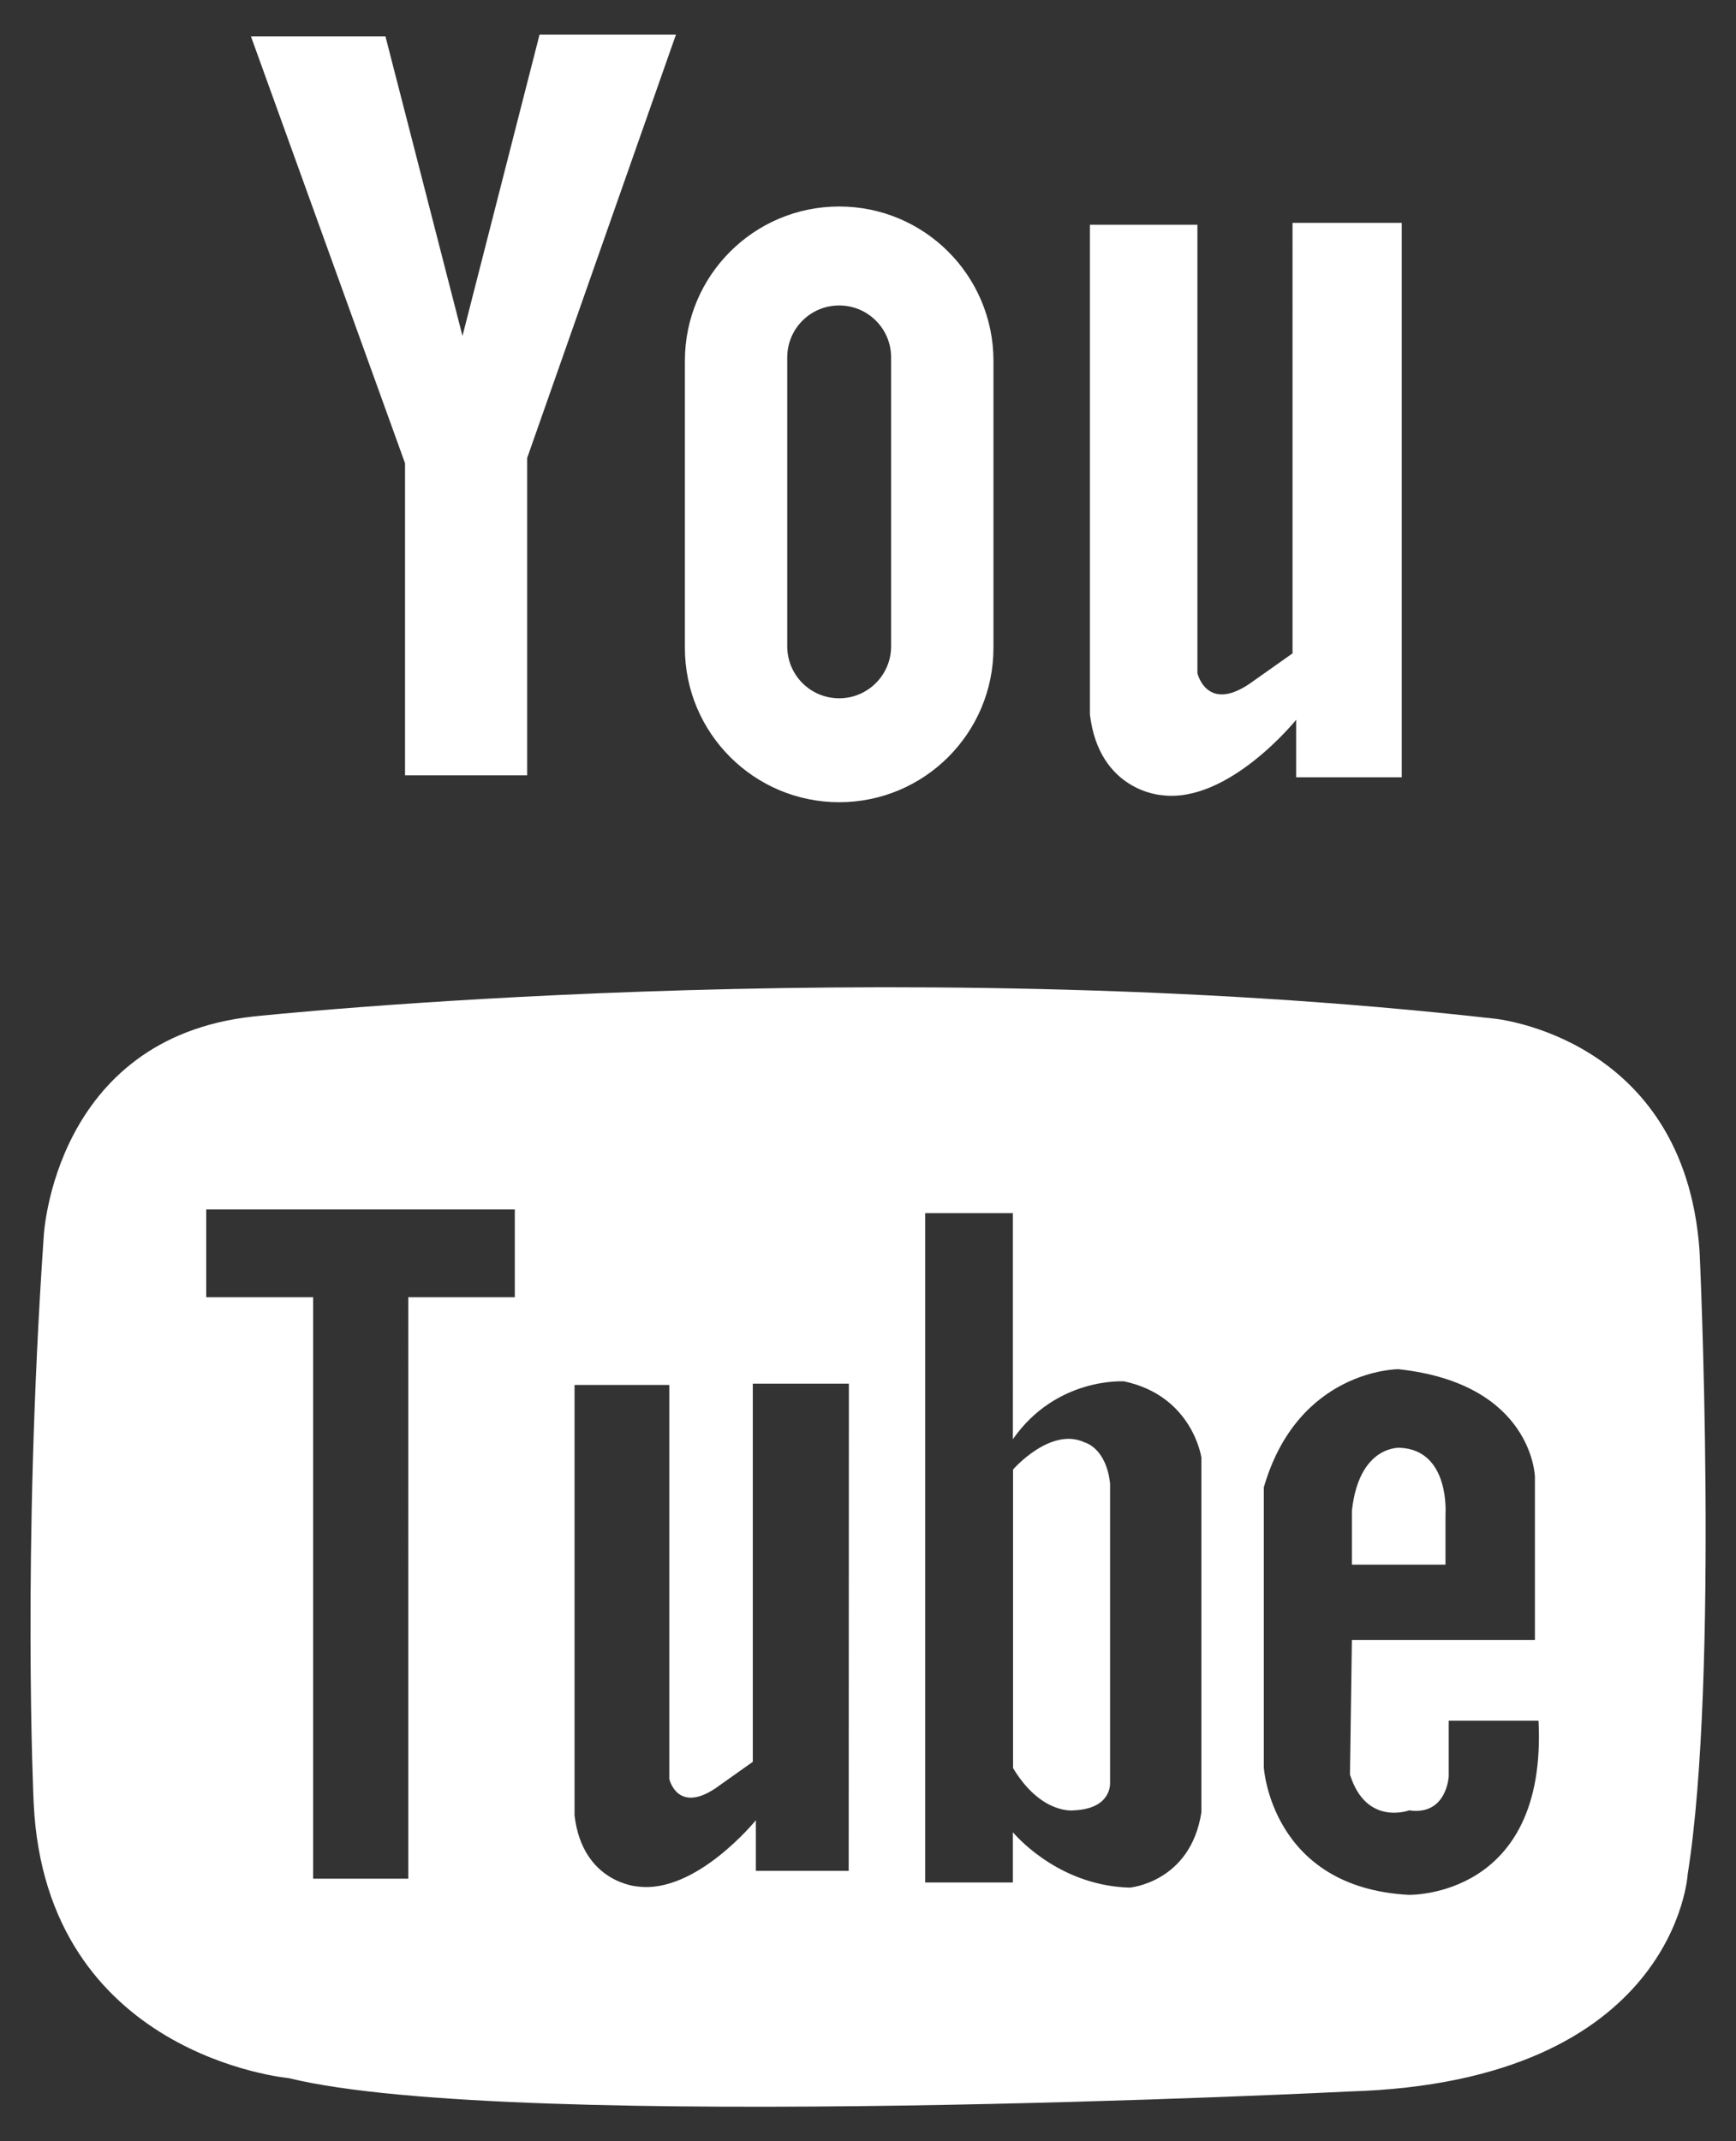 <?xml version="1.0" encoding="utf-8"?>
<!-- Generator: Adobe Illustrator 15.1.0, SVG Export Plug-In . SVG Version: 6.00 Build 0)  -->
<!DOCTYPE svg PUBLIC "-//W3C//DTD SVG 1.1//EN" "http://www.w3.org/Graphics/SVG/1.1/DTD/svg11.dtd">
<svg version="1.1" id="Layer_1" xmlns="http://www.w3.org/2000/svg" xmlns:xlink="http://www.w3.org/1999/xlink" x="0px" y="0px"
	 width="9.125px" height="11.25px" viewBox="0 0 9.125 11.25" enable-background="new 0 0 9.125 11.25" xml:space="preserve">
<rect x="0" y="0" width="9.125" height="11.25" fill="#333333" stroke="none"/>
<path fill="#FFFFFF" d="M8.871,9.848c0,0-0.062,1.09-1.776,1.141c0,0-4.394,0.221-5.577-0.07c0,0-1.278-0.115-1.341-1.445
	c0,0-0.062-1.309,0.053-2.98c0,0,0.052-1.039,1.101-1.153c0,0,3.293-0.353,6.522,0.011c0,0,0.998,0.093,1.08,1.215
	C8.934,6.564,9.037,8.808,8.871,9.848z M2.705,6.355H1.084v0.461h0.562v3.055h0.5V6.816h0.56V6.355H2.705z M4.462,7.27H3.957v1.987
	L3.758,9.398c-0.199,0.131-0.24-0.051-0.24-0.051v-2.07H3.02v2.262c0.042,0.355,0.331,0.373,0.331,0.373
	c0.307,0.041,0.622-0.348,0.622-0.348V9.83h0.488L4.462,7.27L4.462,7.27z M6.314,7.654c0,0-0.048-0.32-0.405-0.396
	c0,0-0.356-0.024-0.585,0.304V6.374H4.863v3.517h0.461V9.627C5.37,9.68,5.589,9.908,5.938,9.918c0,0,0.32-0.027,0.377-0.396V7.654z
	 M8.087,9.041H7.615v0.292c0,0-0.01,0.208-0.208,0.179c0,0-0.226,0.085-0.311-0.188l0.01-0.707h0.962V7.759
	c0,0-0.011-0.489-0.718-0.565c0,0-0.527,0-0.707,0.621v1.471c0,0,0.038,0.633,0.764,0.67C7.407,9.955,8.134,9.975,8.087,9.041z
	 M7.36,7.607c0.263,0.013,0.238,0.35,0.238,0.35v0.264H7.106V7.938C7.144,7.59,7.36,7.607,7.36,7.607z M5.645,9.512
	c0,0-0.171,0.025-0.32-0.222V7.721c0,0,0.198-0.227,0.377-0.142c0,0,0.113,0.028,0.133,0.217V9.37
	C5.834,9.371,5.844,9.503,5.645,9.512z M6.813,3.782c0,0-0.356,0.442-0.707,0.396c0,0-0.329-0.019-0.377-0.424V1.181h0.565v2.356
	c0,0,0.048,0.207,0.272,0.057l0.228-0.161V1.171h0.574v2.913H6.813V3.782z M4.411,4.215C3.964,4.215,3.6,3.852,3.6,3.404V1.896
	c0-0.448,0.363-0.811,0.811-0.811c0.448,0,0.811,0.363,0.811,0.811v1.508C5.222,3.852,4.859,4.215,4.411,4.215z M4.684,1.878
	c0-0.151-0.122-0.273-0.273-0.273c-0.151,0-0.273,0.122-0.273,0.273v1.518c0,0.151,0.122,0.273,0.273,0.273
	c0.151,0,0.273-0.123,0.273-0.273V1.878z M2.771,4.074H2.129v-1.64l-0.81-2.243h0.707l0.405,1.574l0.405-1.583h0.717L2.771,2.406
	V4.074z"/>
</svg>
